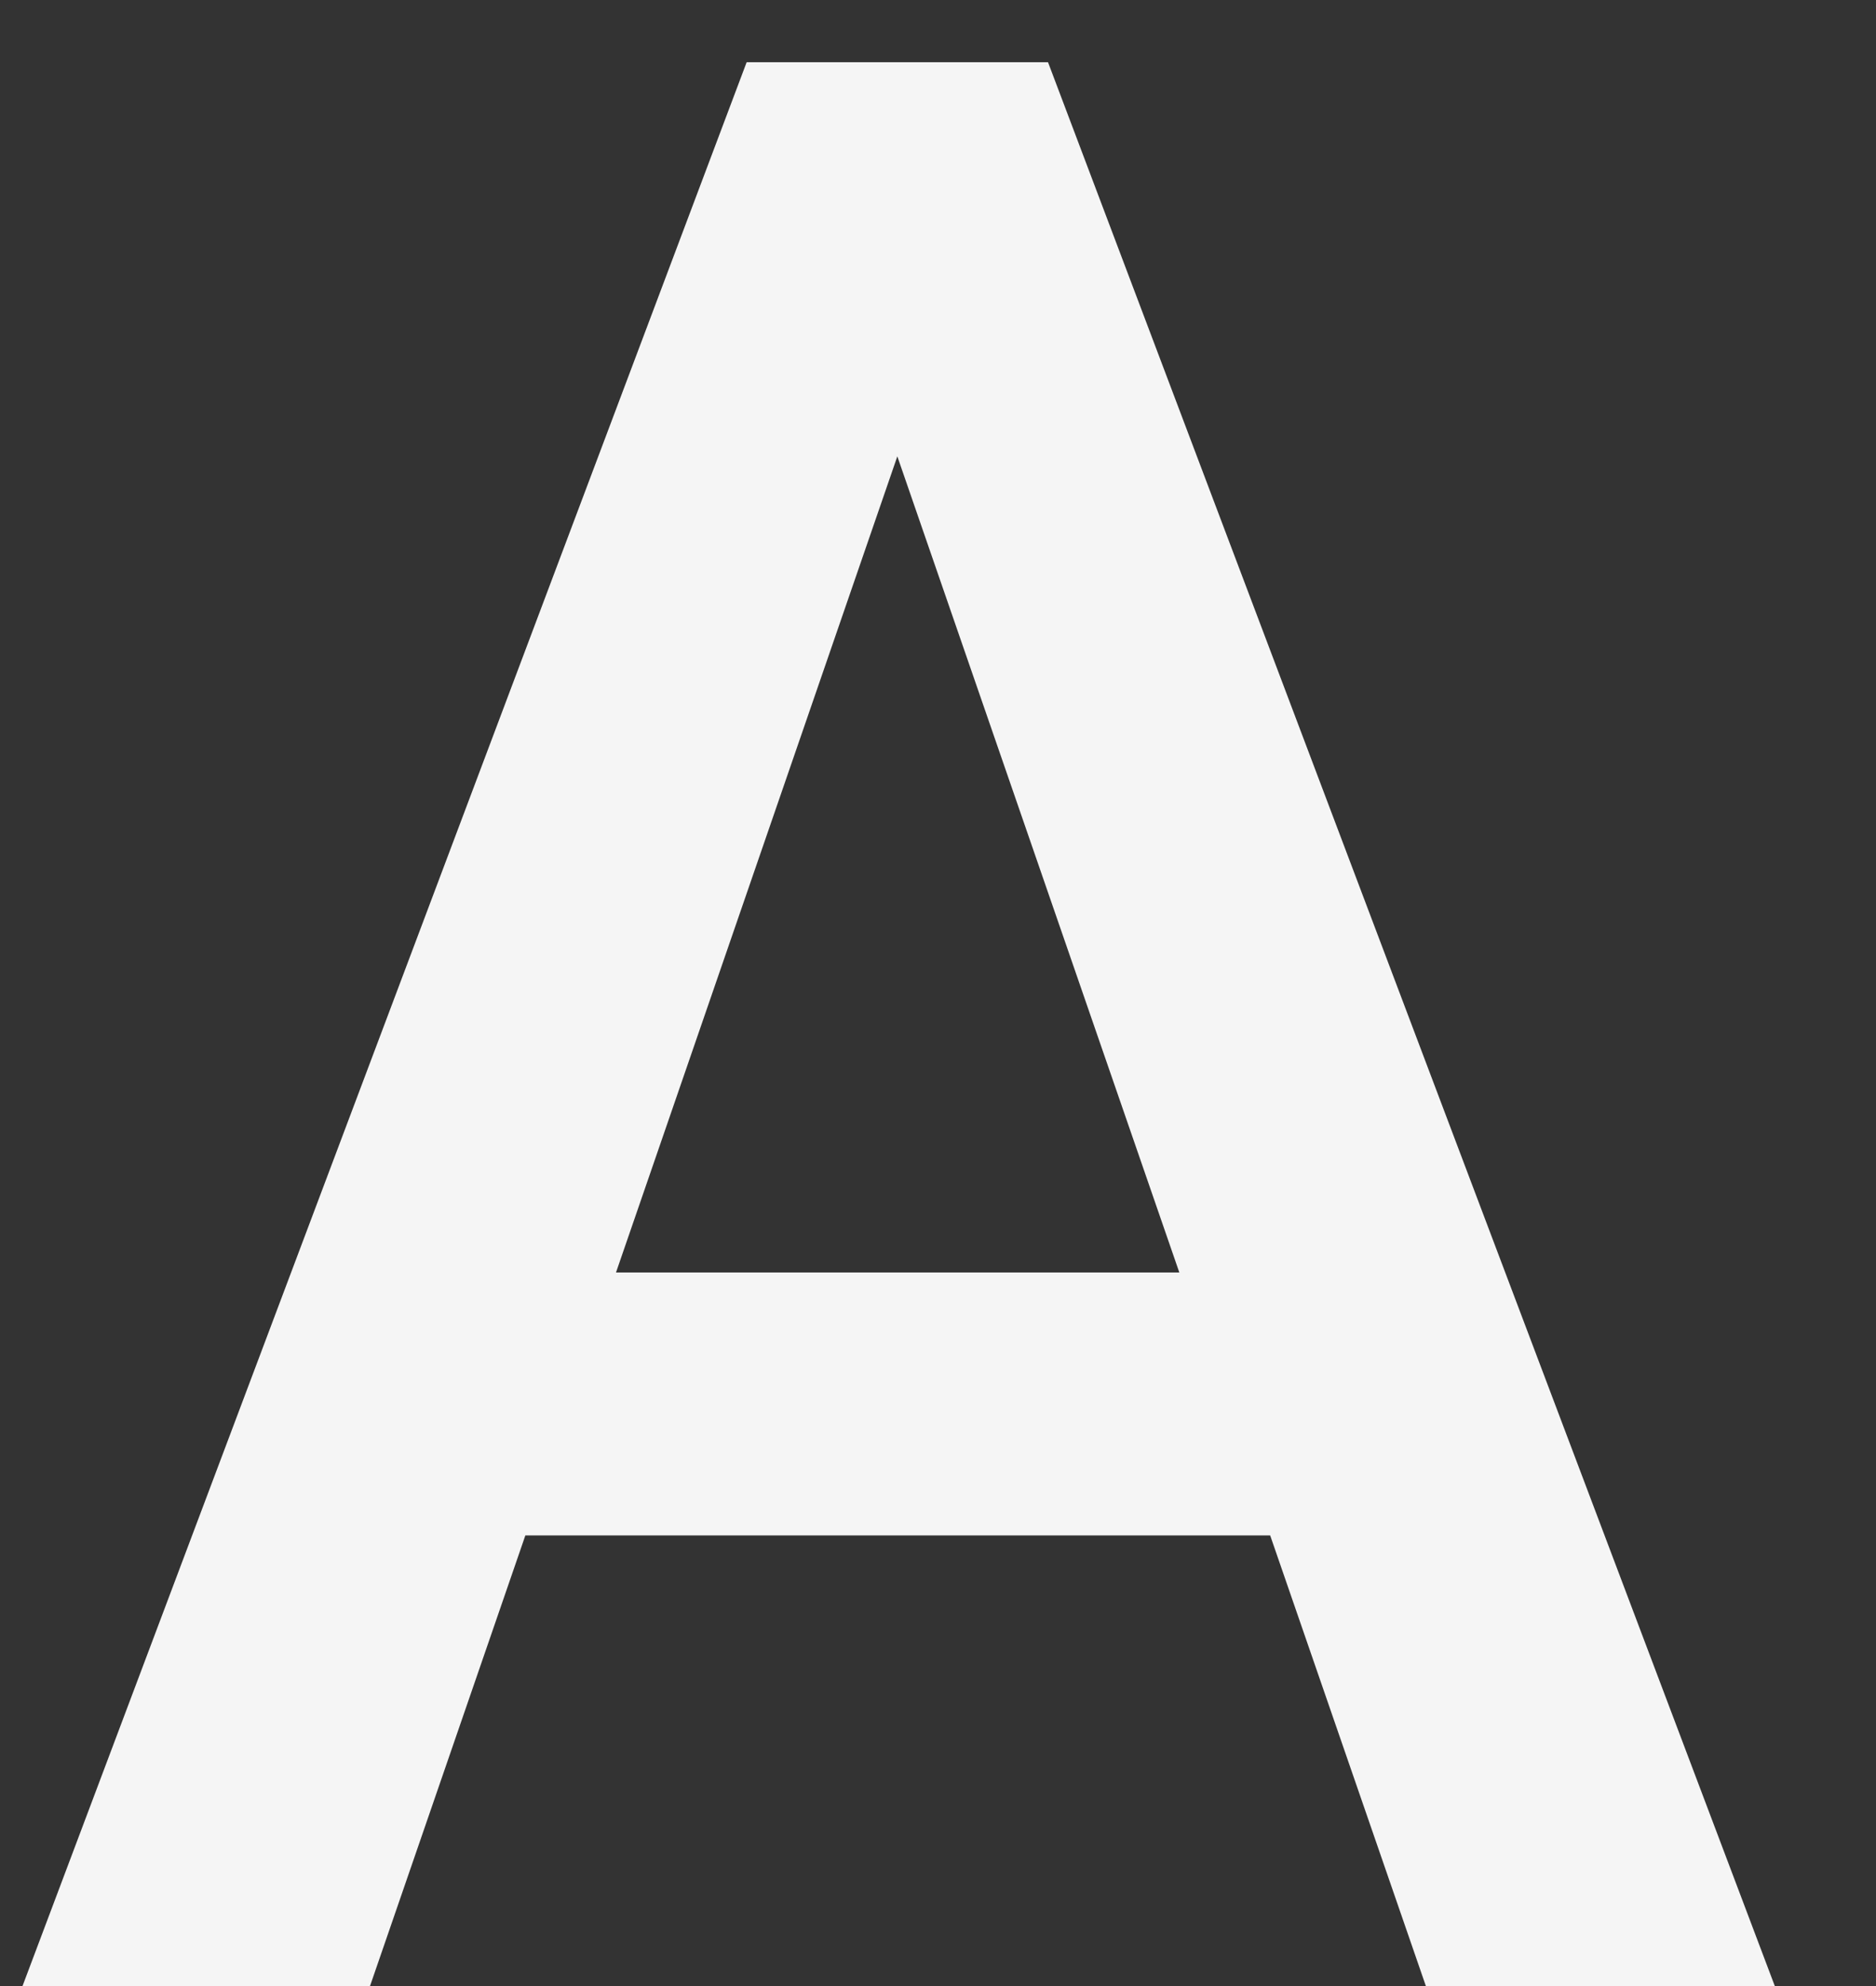 <svg width="17" height="18" viewBox="0 0 17 18" fill="none" xmlns="http://www.w3.org/2000/svg">
<rect x="0" y="0" width="17" height="18" fill="#333333" stroke="none"/>
<path d="M8.562 2.887L3.353 18H0.204L6.766 0.564H8.778L8.562 2.887ZM12.921 18L7.7 2.887L7.473 0.564H9.497L16.083 18H12.921ZM12.67 11.533V13.916H3.185V11.533H12.67Z" fill="#f5f5f5"/>
</svg>